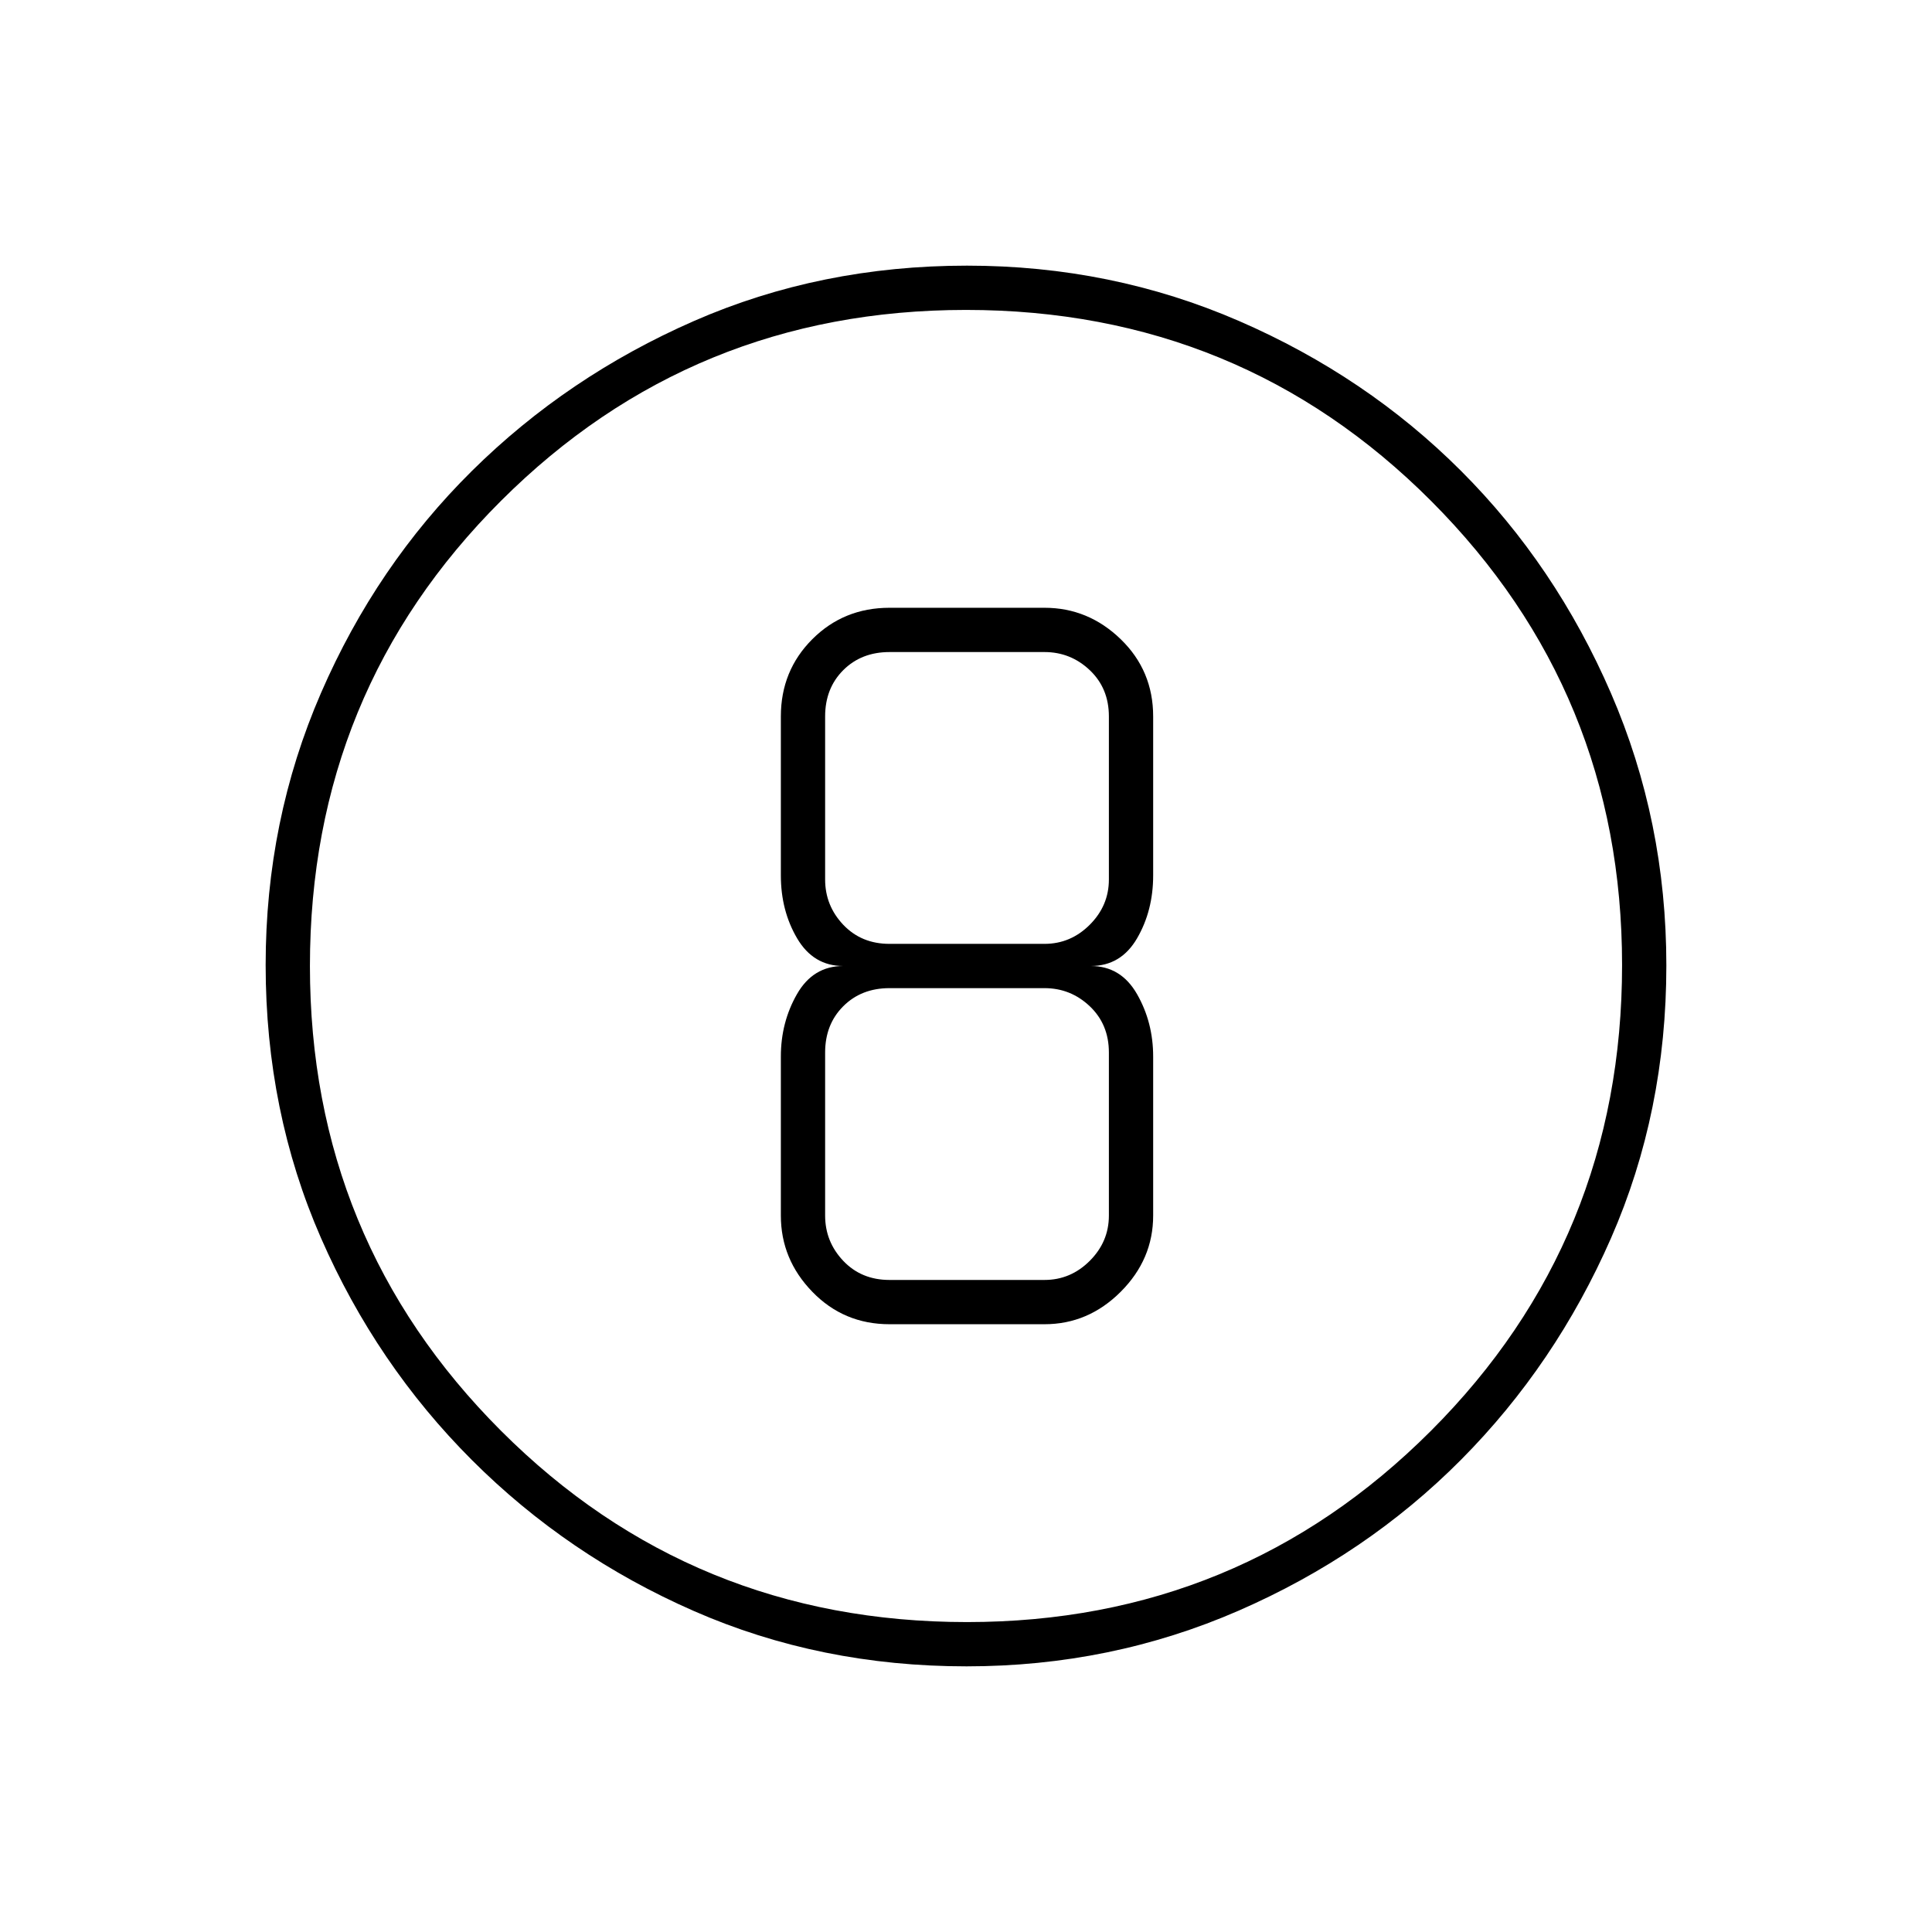 <svg xmlns="http://www.w3.org/2000/svg" height="48" viewBox="0 -960 960 960" width="48"><path d="M480.27-132q-72.74 0-135.5-27.5Q282-187 234.5-234.5q-47.5-47.5-75-110.34T132-480.5q0-71.82 27.5-135.16t75-110.34q47.5-47 110.34-74.5T480.5-828q71.82 0 135.16 27.5T726-726q47 47 74.5 110.5T828-480.27q0 72.74-27.5 135.5Q773-282 726-234.68q-47 47.31-110.5 75Q552-132 480.27-132Zm.23-22Q616-154 711-249t95-231.5Q806-616 711.19-711T480-806q-136 0-231 94.81T154-480q0 136 95 231t231.5 95Zm-.5-326Zm-38 178h77q21.75 0 37.88-16.13Q573-334.25 573-356v-79q0-17-8-31t-23-14q15 0 23-13.75t8-31.25v-79q0-22.75-16.12-38.38Q540.75-658 519-658h-77q-22.75 0-38.37 15.62Q388-626.75 388-604v79q0 17.5 8.08 31.25Q404.17-480 419-480q-15 0-23 14t-8 31v79q0 21.75 15.63 37.87Q419.25-302 442-302Zm0-334h77q13 0 22.5 9t9.5 23v81q0 13-9.5 22.5T519-491h-77q-14 0-23-9.5t-9-22.5v-81q0-14 9-23t23-9Zm0 312q-14 0-23-9.5t-9-22.5v-81q0-14 9-23t23-9h77q13 0 22.5 9t9.5 23v81q0 13-9.5 22.5T519-324h-77Z"/></svg>